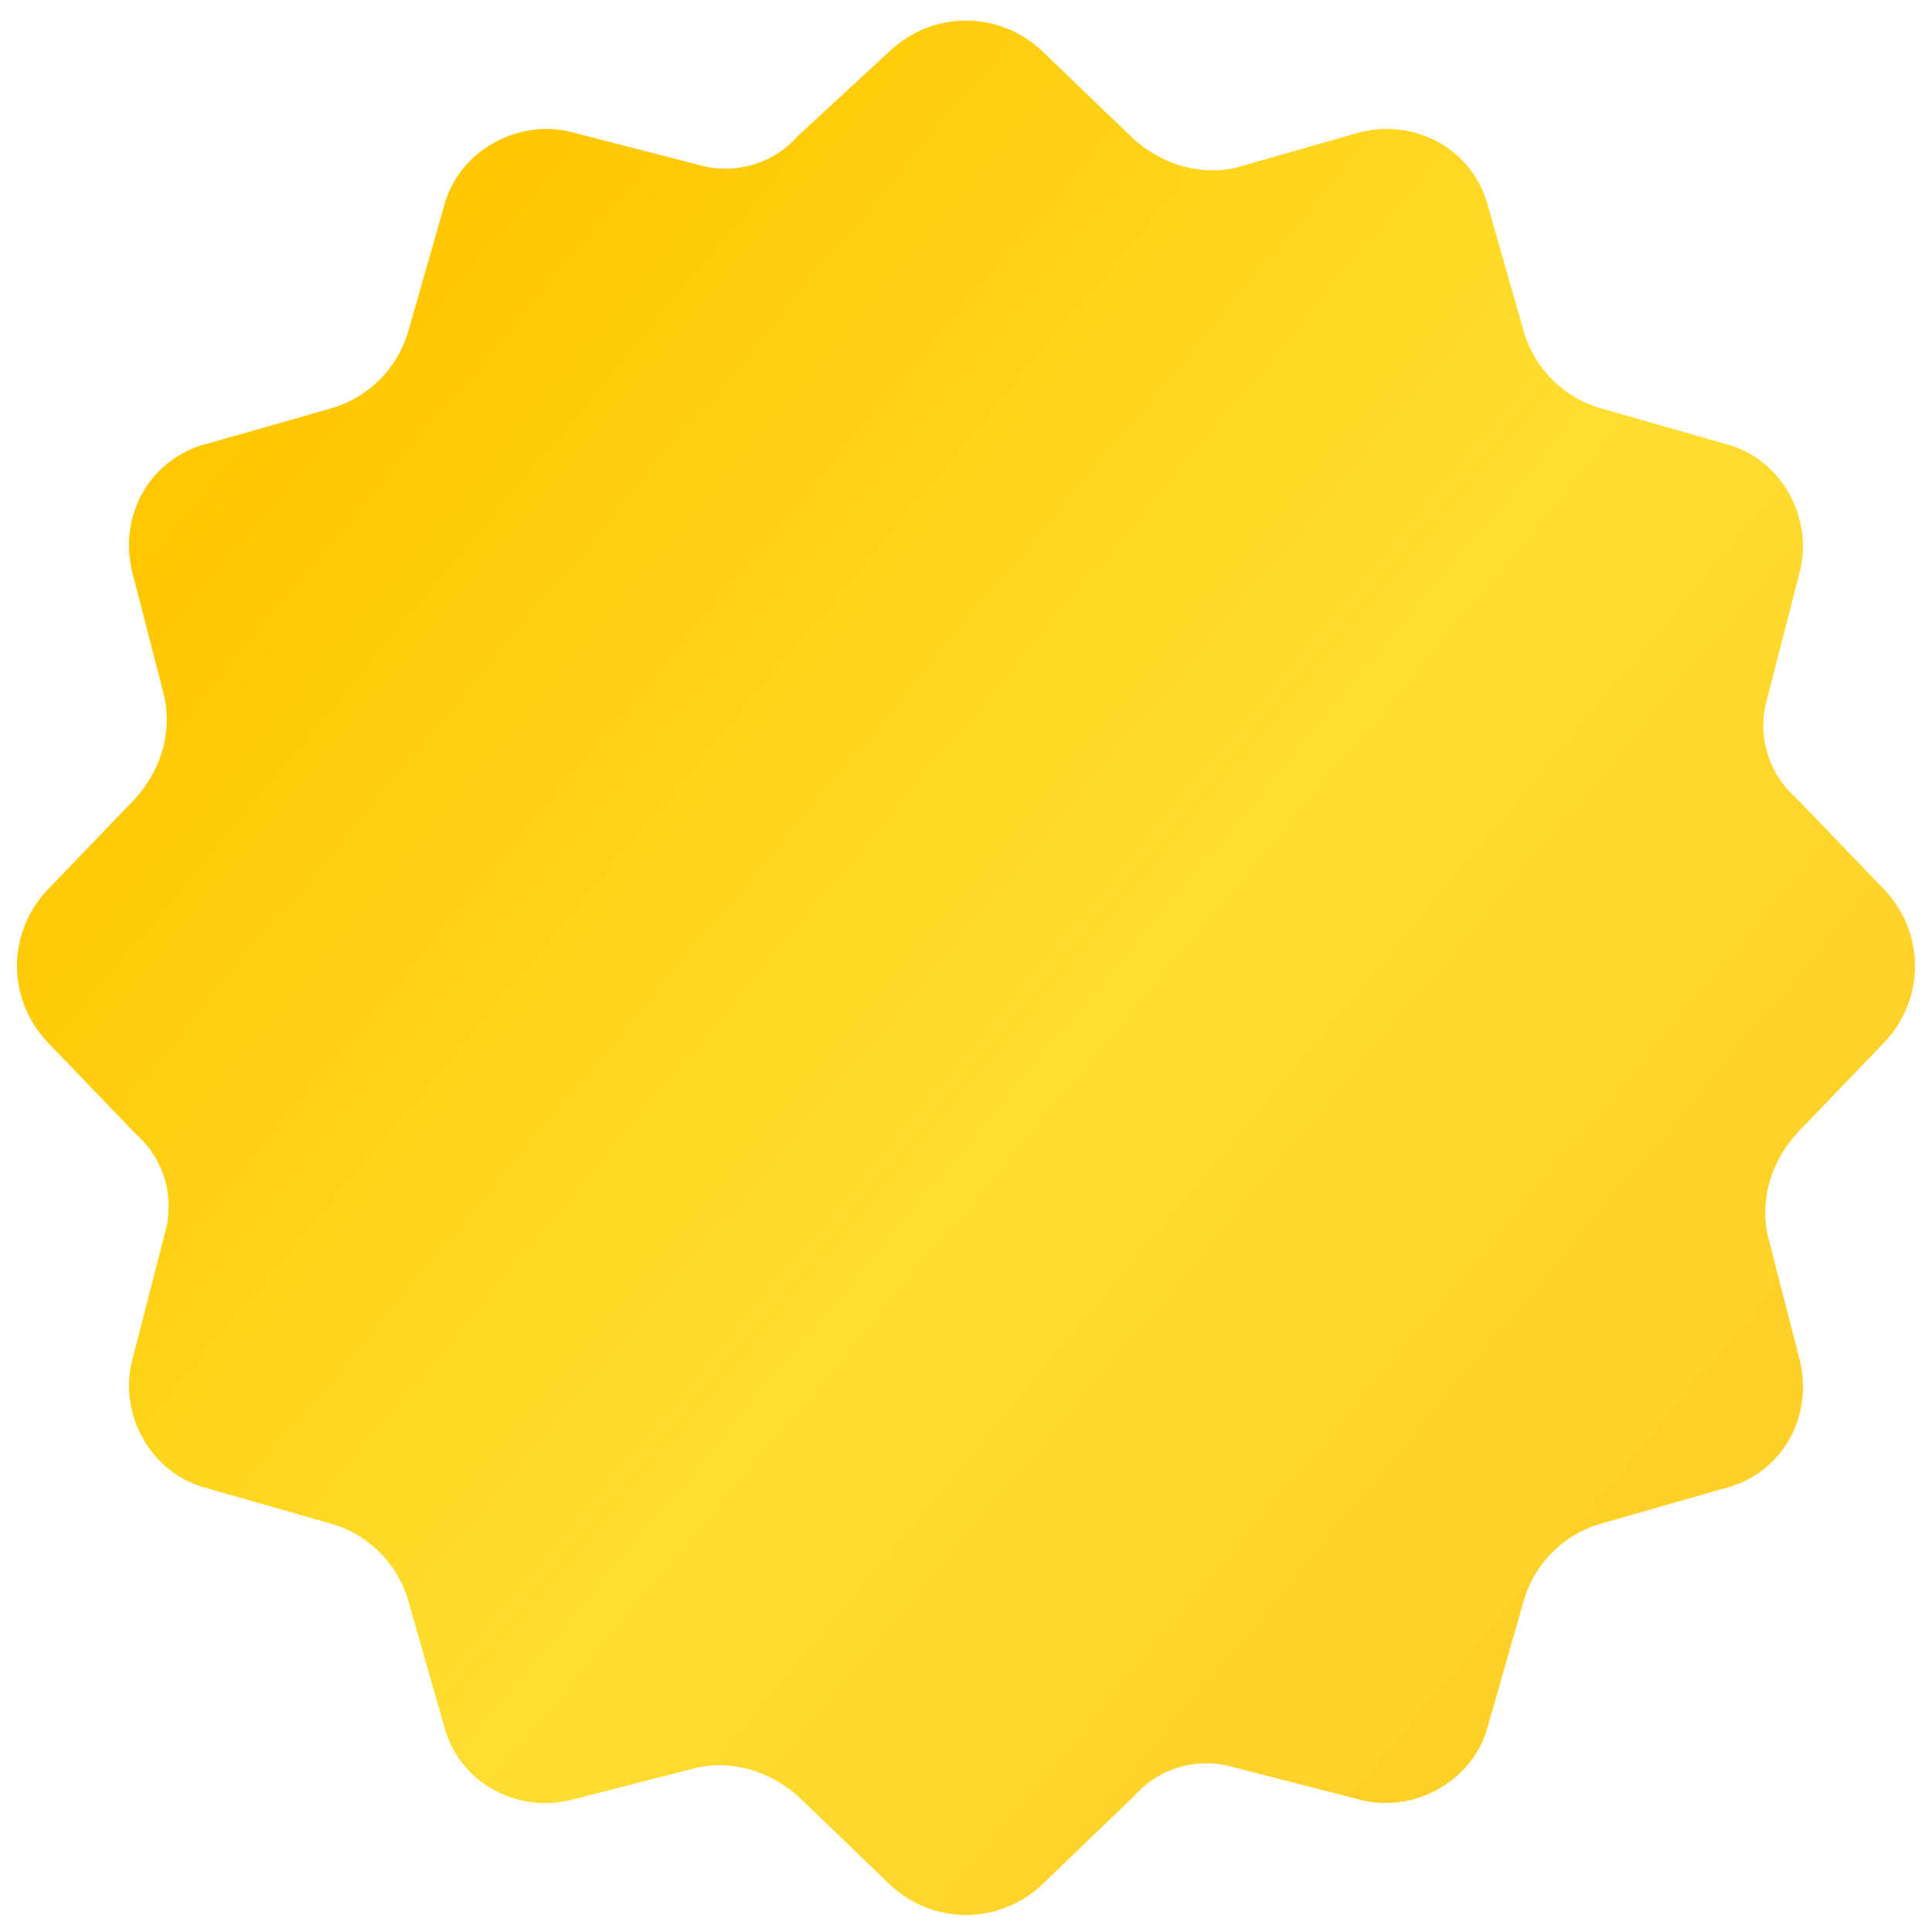 <?xml version="1.0" encoding="utf-8"?>
<!-- Generator: Adobe Illustrator 19.2.1, SVG Export Plug-In . SVG Version: 6.00 Build 0)  -->
<svg version="1.1" id="Layer_1" xmlns="http://www.w3.org/2000/svg" xmlns:xlink="http://www.w3.org/1999/xlink" x="0px" y="0px"
	 viewBox="0 0 54 54" style="enable-background:new 0 0 54 54;" xml:space="preserve">
<style type="text/css">
	.st0{fill:url(#SVGID_1_);}
</style>
<linearGradient id="SVGID_1_" gradientUnits="userSpaceOnUse" x1="6.209" y1="46.37" x2="45.72" y2="13.36" gradientTransform="matrix(1 0 0 -1 0 56)">
	<stop  offset="4.043520e-002" style="stop-color:#FFC700"/>
	<stop  offset="0.599" style="stop-color:#FFDE30"/>
	<stop  offset="1" style="stop-color:#FFD028"/>
</linearGradient>
<path class="st0" d="M24.9,1.4c1.2-1.1,3-1.1,4.2,0l2.6,2.5c0.8,0.7,1.8,1,2.8,0.8L38,3.7c1.6-0.4,3.2,0.5,3.6,2.1l1,3.5
	c0.3,1,1.1,1.8,2.1,2.1l3.5,1c1.6,0.4,2.5,2.1,2.1,3.6l-0.9,3.5c-0.3,1,0,2.1,0.8,2.8l2.5,2.6c1.1,1.2,1.1,3,0,4.2l-2.5,2.6
	c-0.7,0.8-1,1.8-0.8,2.8l0.9,3.5c0.4,1.6-0.5,3.2-2.1,3.6l-3.5,1c-1,0.3-1.8,1.1-2.1,2.1l-1,3.5c-0.4,1.6-2.1,2.5-3.6,2.1l-3.5-0.9
	c-1-0.3-2.1,0-2.8,0.8l-2.6,2.5c-1.2,1.1-3,1.1-4.2,0l-2.6-2.5c-0.8-0.7-1.8-1-2.8-0.8L16,50.3c-1.6,0.4-3.2-0.5-3.6-2.1l-1-3.5
	c-0.3-1-1.1-1.8-2.1-2.1l-3.5-1c-1.6-0.4-2.5-2.1-2.1-3.6l0.9-3.5c0.3-1,0-2.1-0.8-2.8l-2.5-2.6c-1.1-1.2-1.1-3,0-4.2l2.5-2.6
	c0.7-0.8,1-1.8,0.8-2.8L3.7,16c-0.4-1.6,0.5-3.2,2.1-3.6l3.5-1c1-0.3,1.8-1.1,2.1-2.1l1-3.5c0.4-1.6,2.1-2.5,3.6-2.1l3.5,0.9
	c1,0.3,2.1,0,2.8-0.8L24.9,1.4z"/>
</svg>
